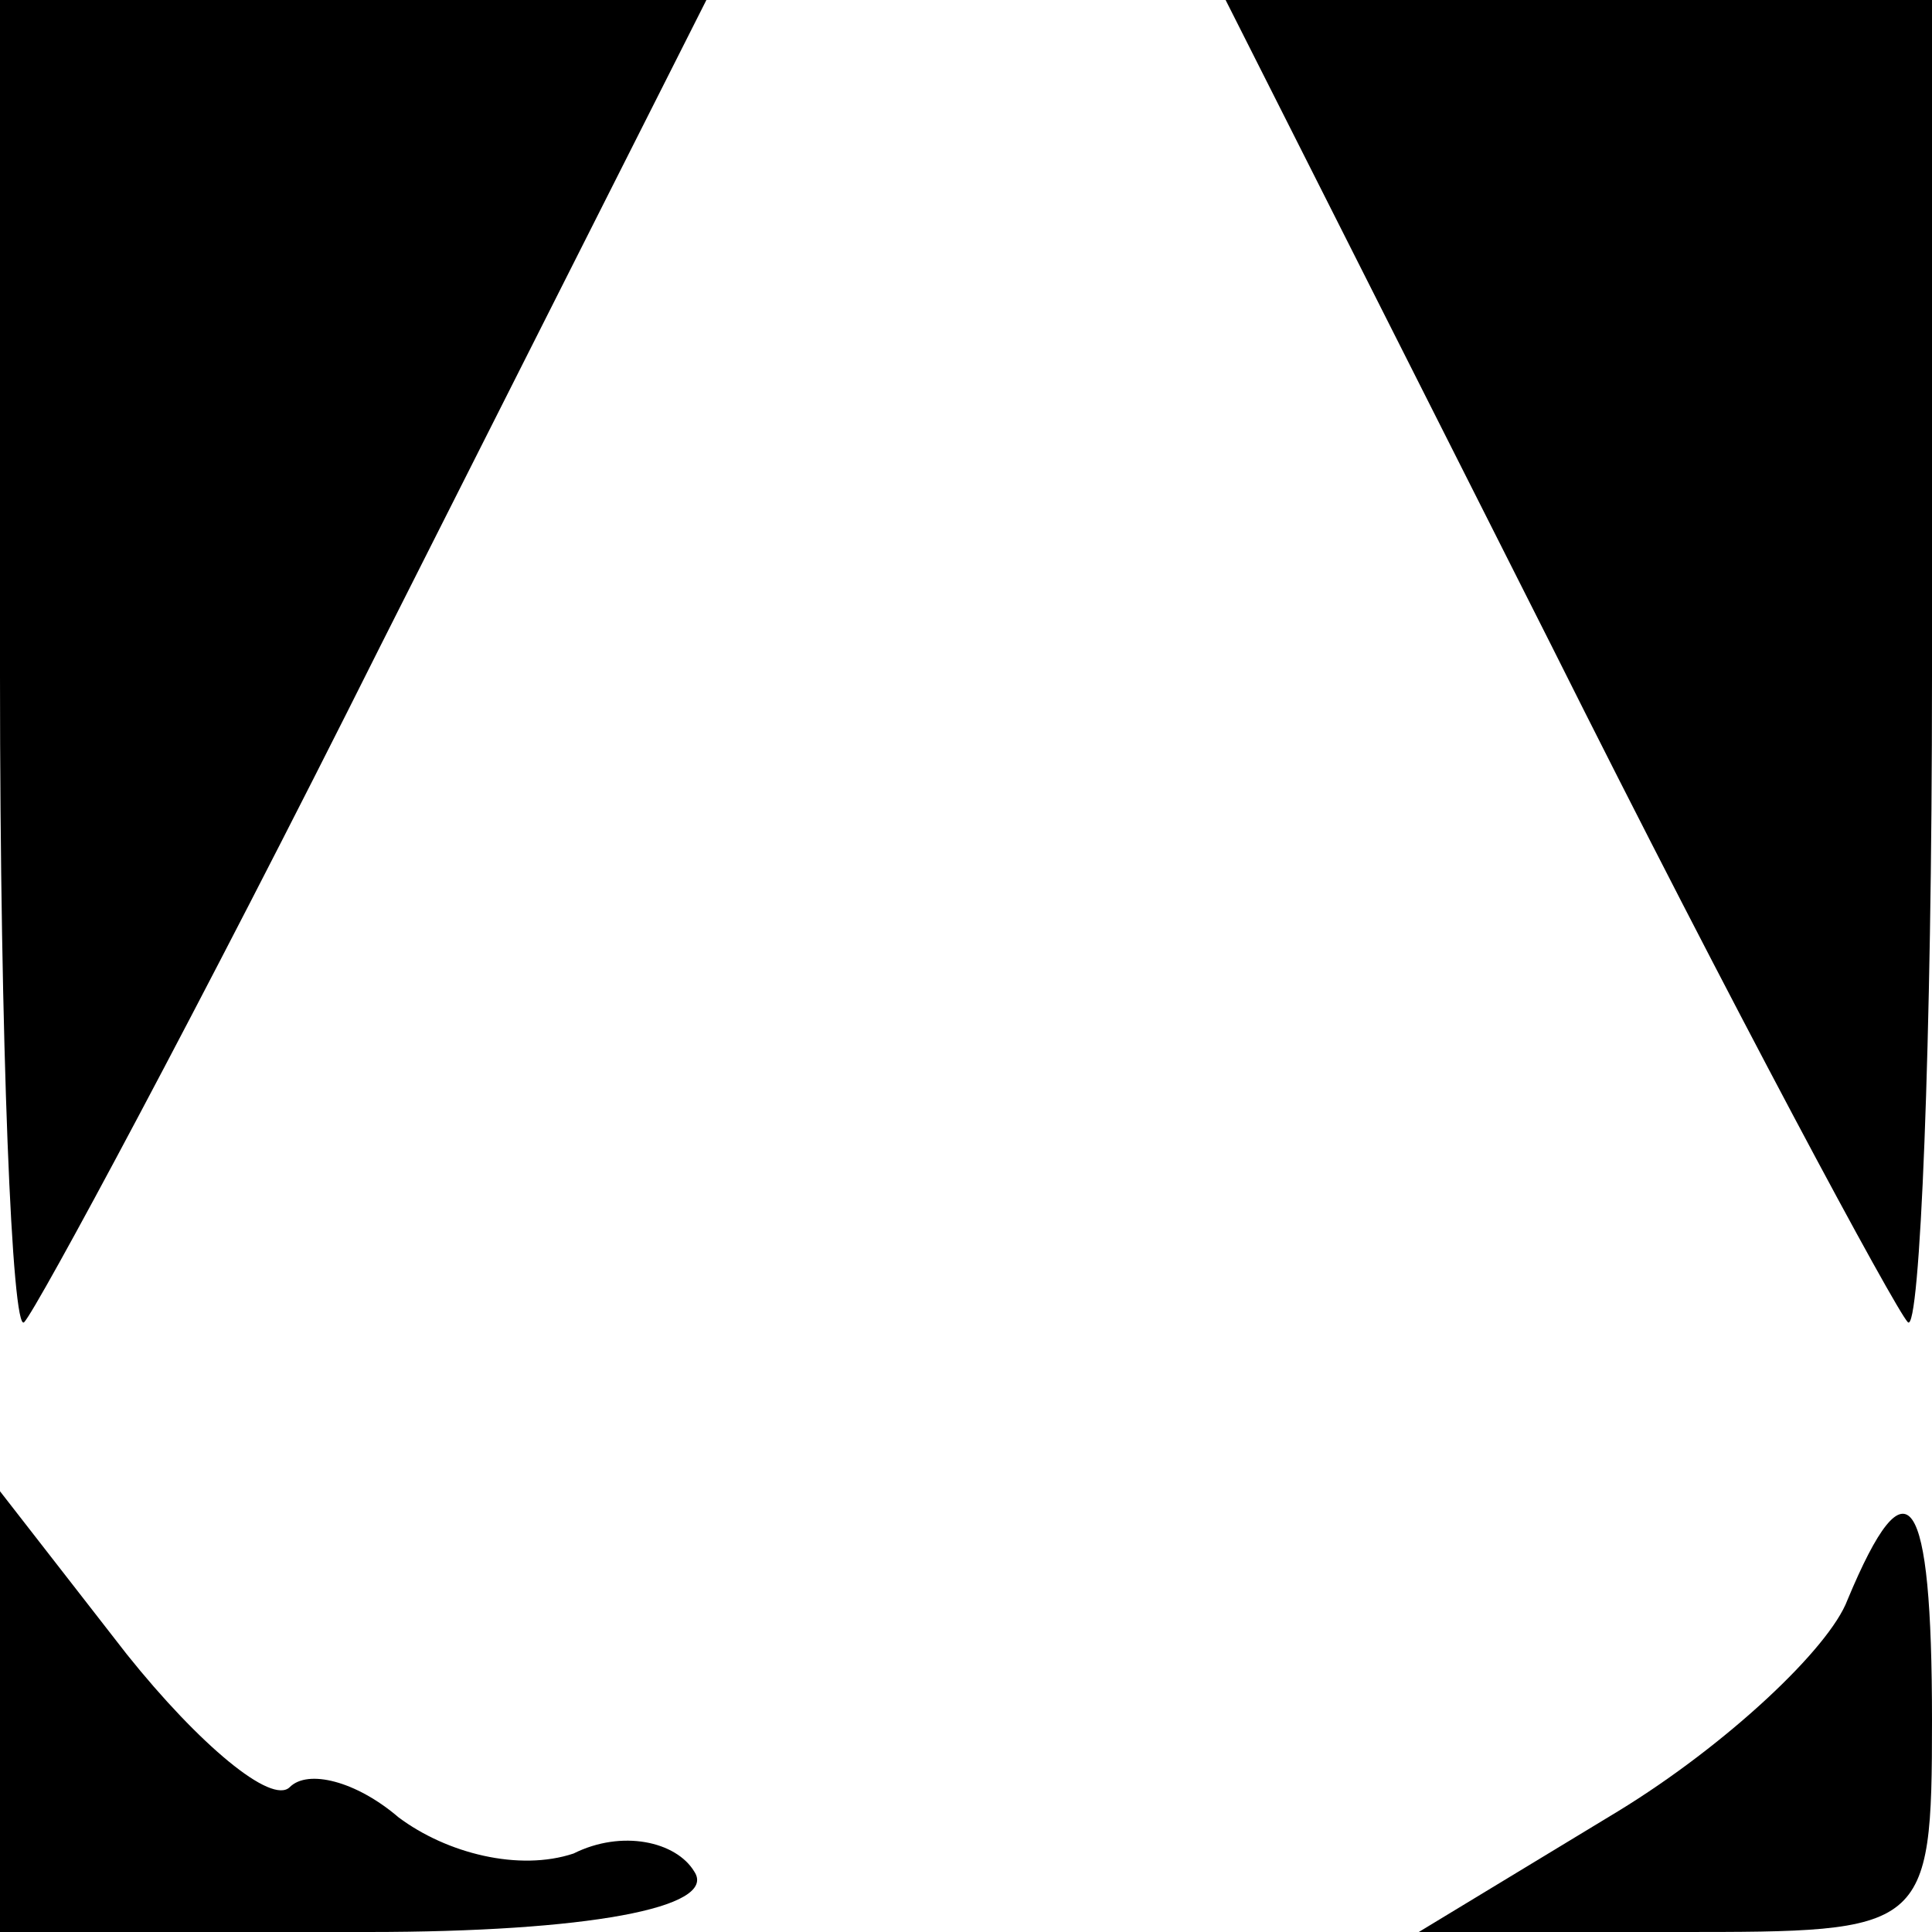 <?xml version="1.0" standalone="no"?>
<!DOCTYPE svg PUBLIC "-//W3C//DTD SVG 20010904//EN"
 "http://www.w3.org/TR/2001/REC-SVG-20010904/DTD/svg10.dtd">
<svg version="1.0" xmlns="http://www.w3.org/2000/svg"
 width="32pt" height="32pt" viewBox="0 0 32 32"
 preserveAspectRatio="xMidYMid meet">
<g transform="translate(0,32) scale(0.1,-0.1)"
fill="#000000" stroke="none">
<path fill="#000000" stroke="none" d="M0 208 c0 -61 2 -109 4 -107 2 2 29 52
59 112 l54 107 -58 0 -59 0 0 -112z"/>
<path fill="#000000" stroke="none" d="M257 213 c30 -60 57 -110 59 -112 2 -2
4 46 4 107 l0 112 -59 0 -58 0 54 -107z"/>
<path fill="#000000" stroke="none" d="M0 36 l0 -36 61 0 c36 0 58 4 54 10 -3
5 -12 7 -20 3 -9 -3 -21 0 -29 6 -7 6 -15 8 -18 5 -3 -3 -15 7 -27 22 l-21 27
0 -37z"/>
<path fill="#000000" stroke="none" d="M306 55 c-3 -8 -20 -24 -38 -35 l-33
-20 43 0 c41 0 42 0 42 35 0 38 -4 44 -14 20z"/>
</g>
</svg>
